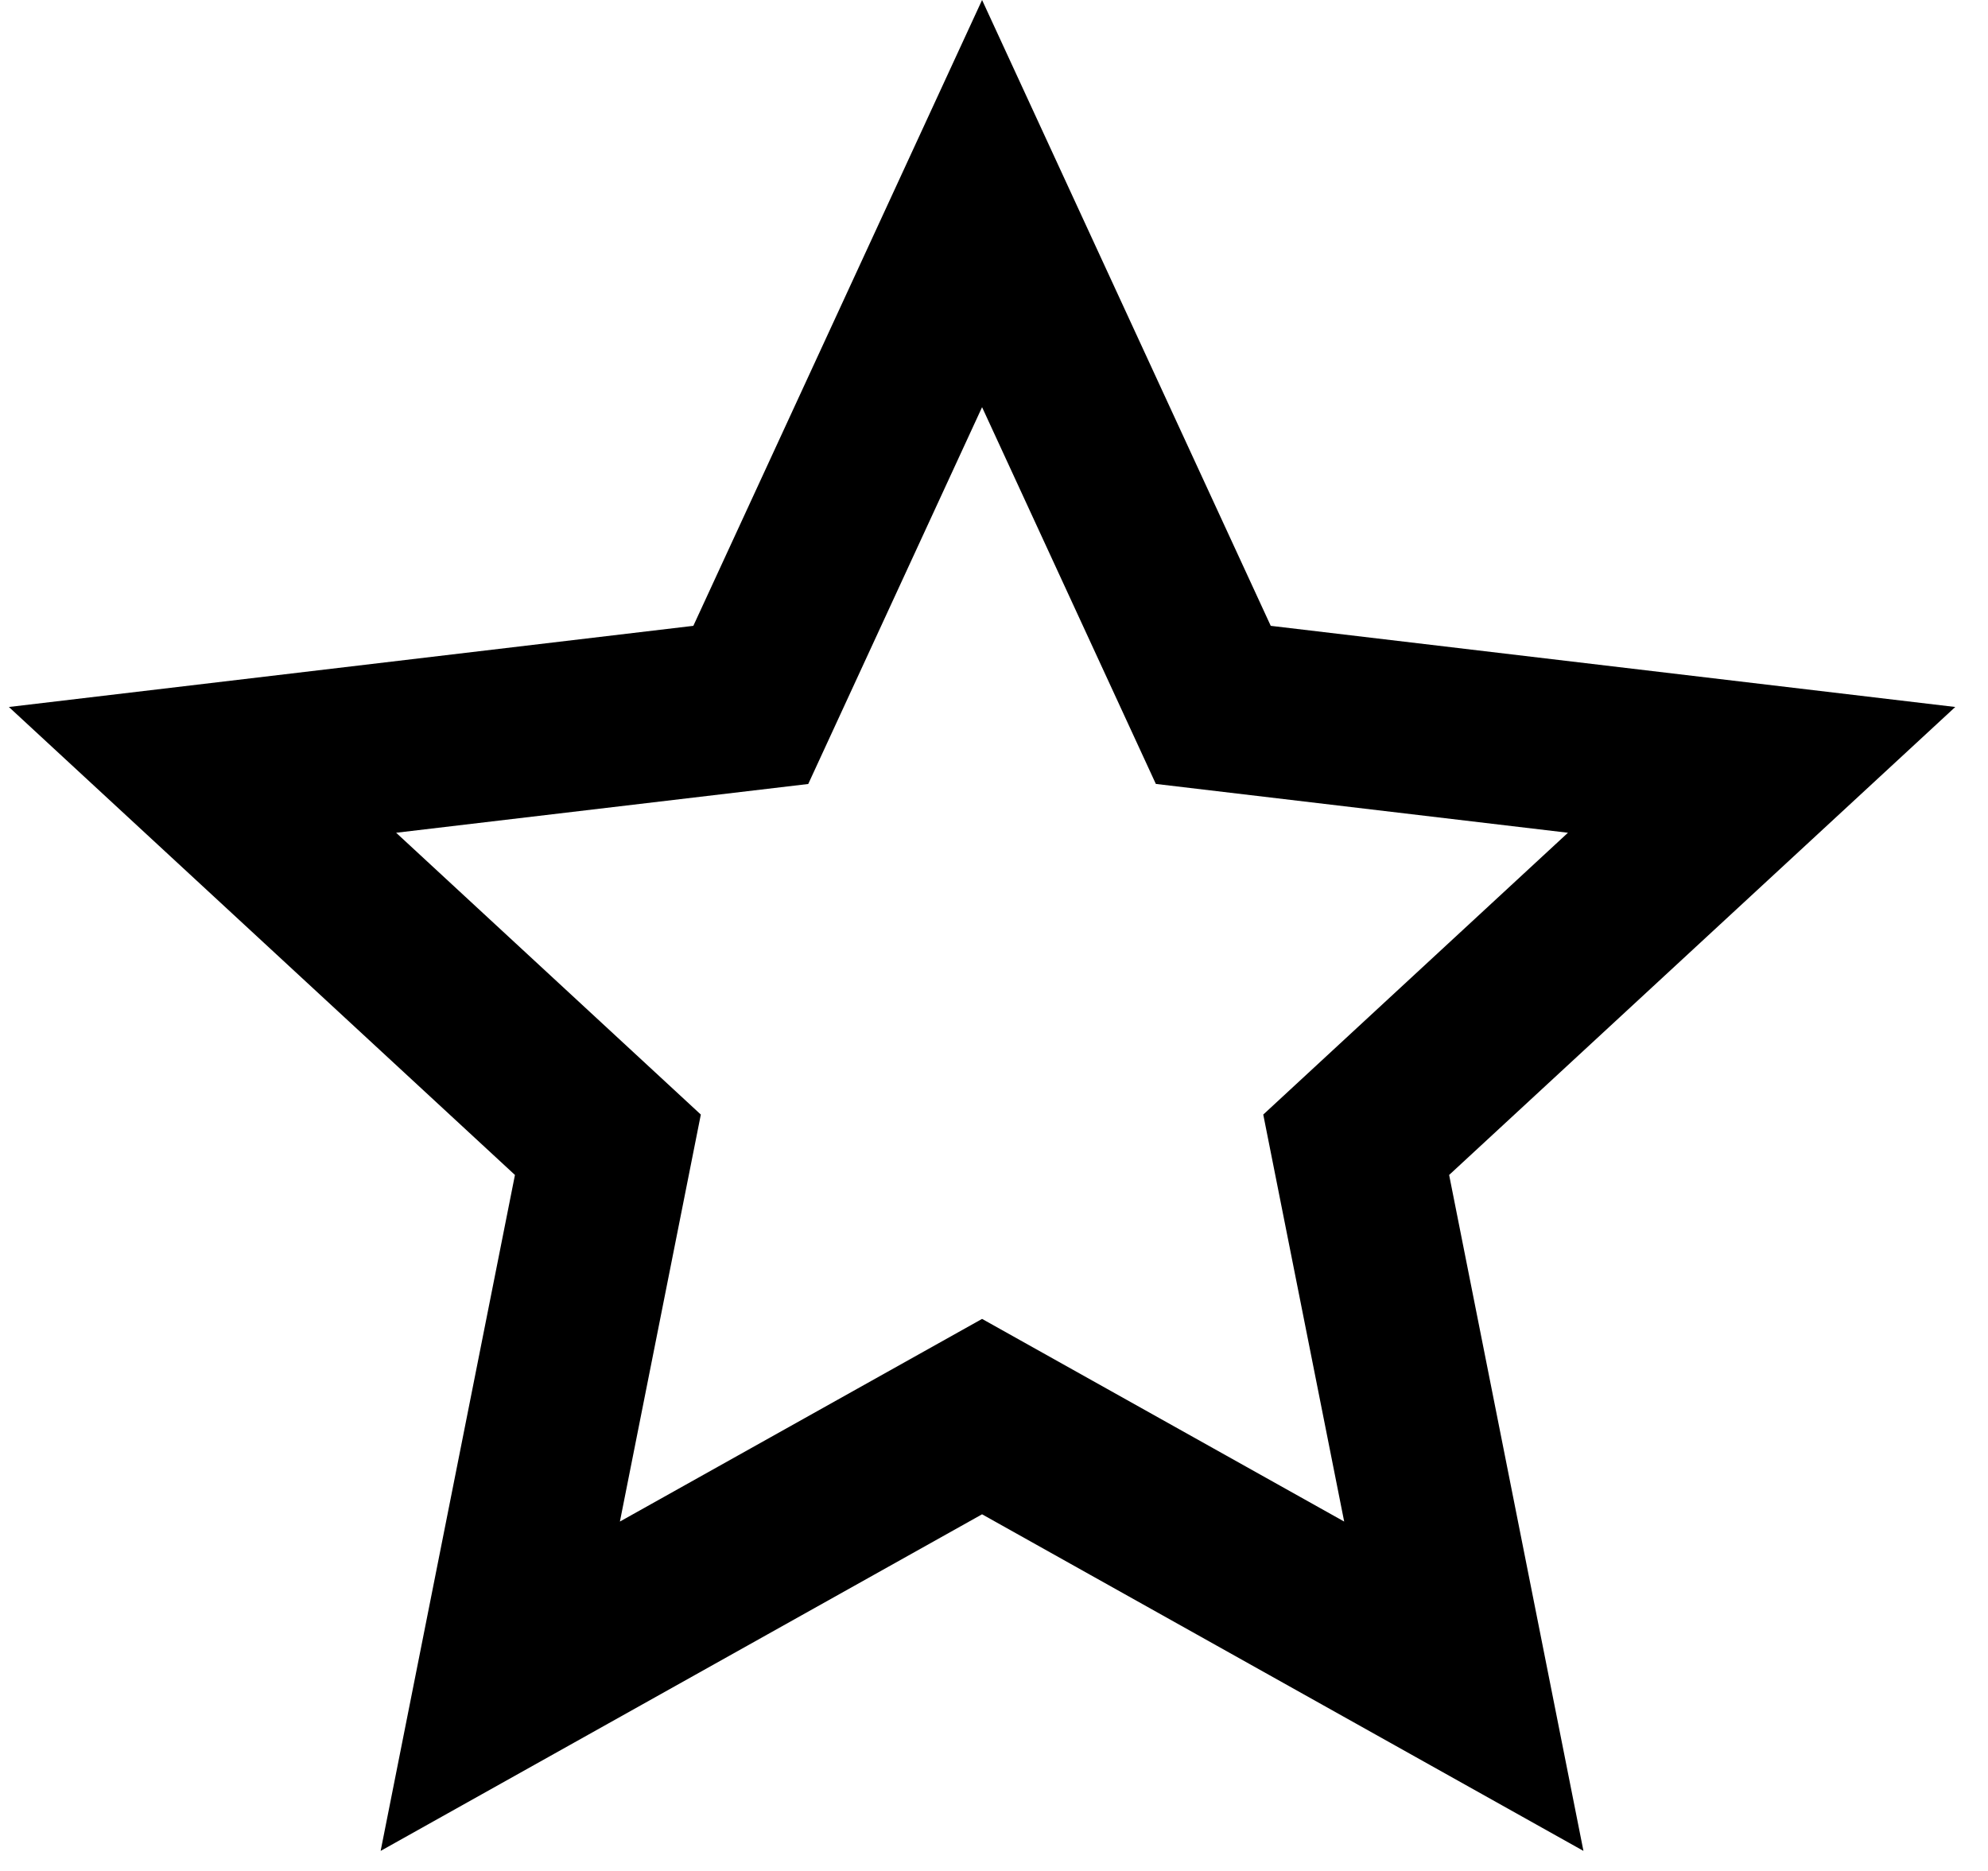 <svg width="34" height="32" viewBox="0 0 34 32" fill="none" xmlns="http://www.w3.org/2000/svg">
<path d="M16.796 25.9L6.51 31.657L8.807 20.096L0.152 12.092L11.858 10.704L16.796 0L21.733 10.704L33.44 12.092L24.784 20.096L27.081 31.657L16.796 25.9ZM16.796 22.558L22.989 26.024L21.605 19.063L26.816 14.243L19.768 13.408L16.796 6.964L13.823 13.409L6.775 14.243L11.986 19.063L10.602 26.024L16.796 22.558Z" fill="black"/>
</svg>
